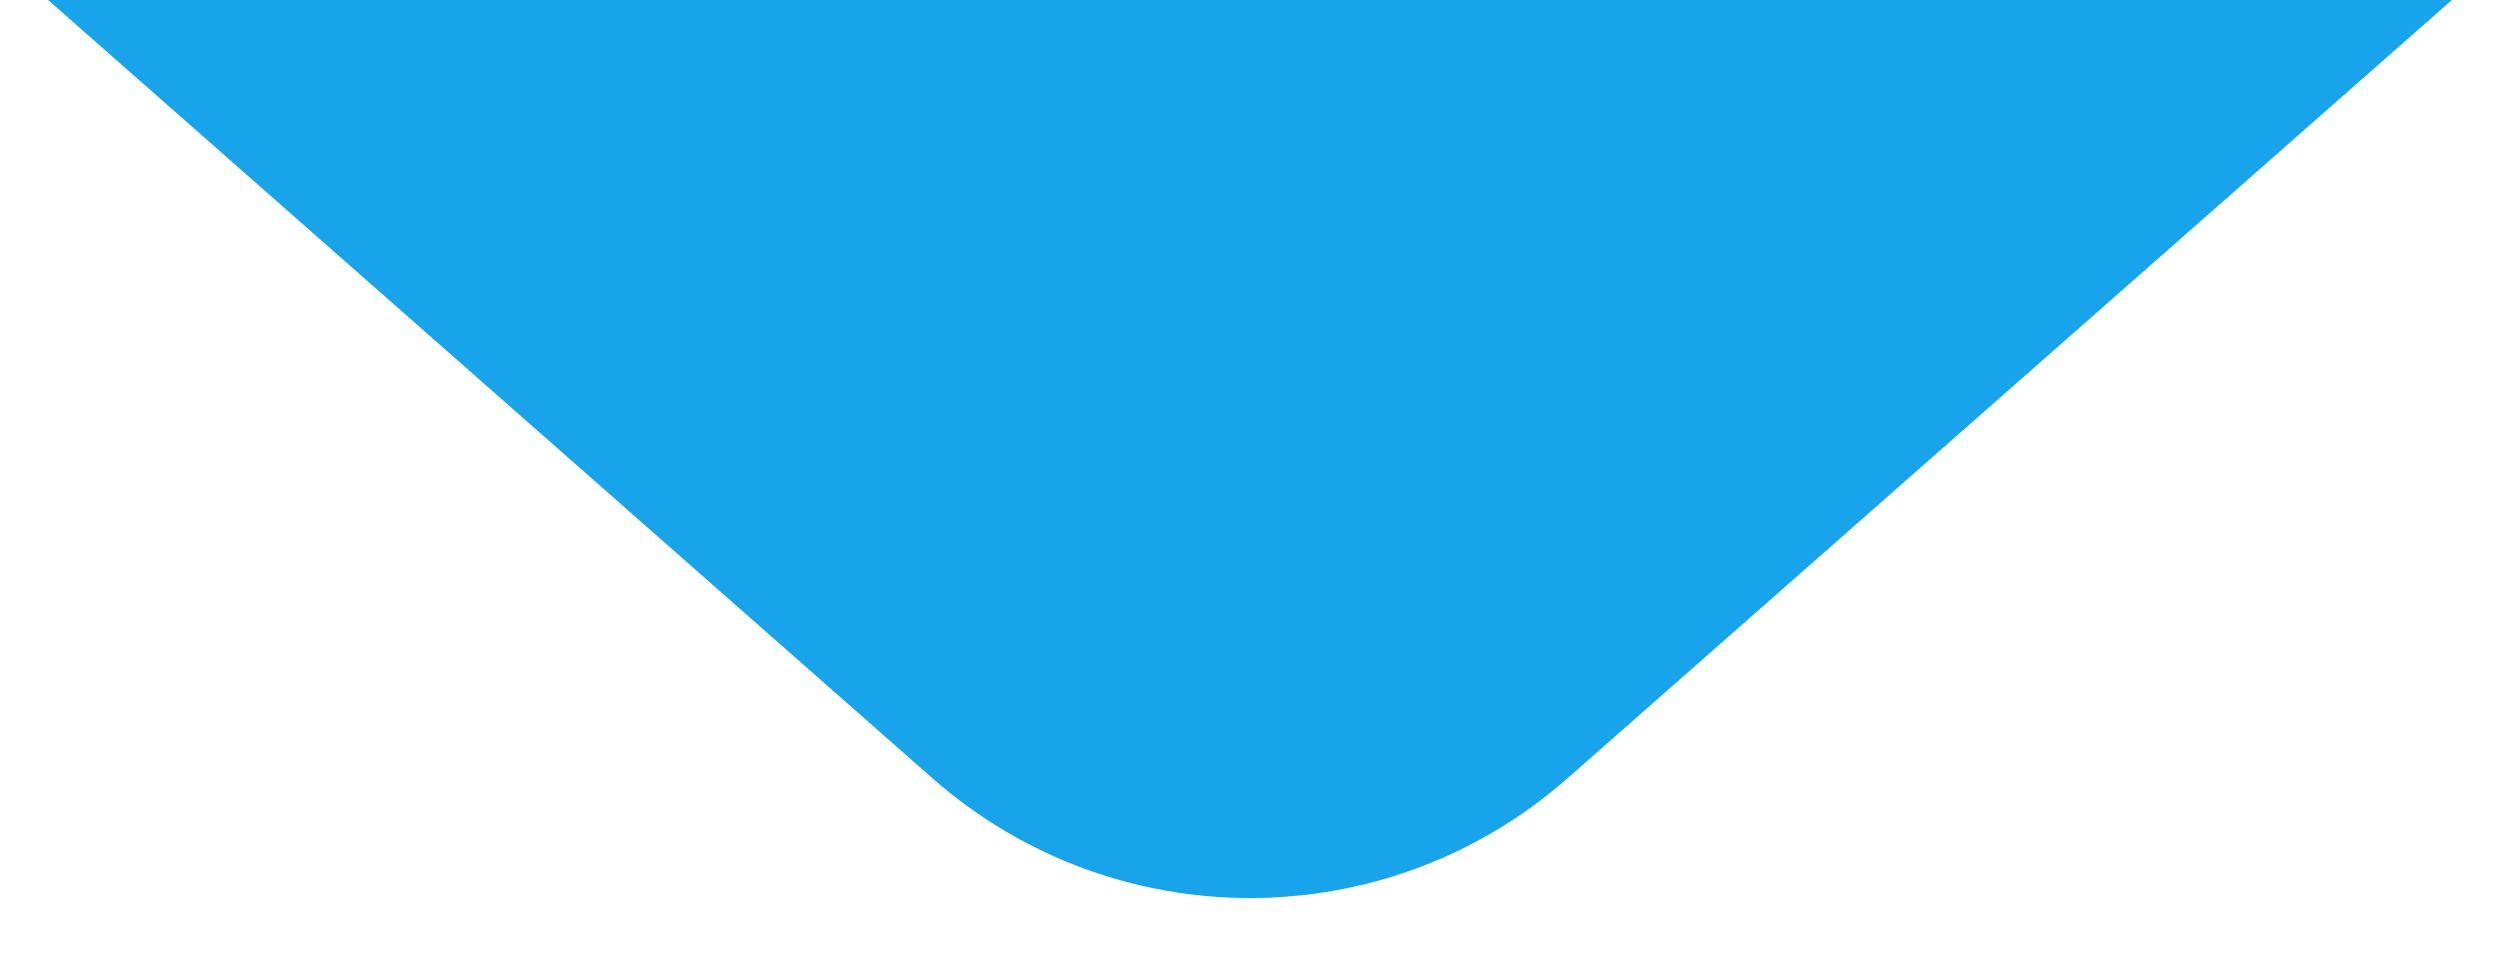 <svg height="10" viewBox="0 0 26 10" width="26" xmlns="http://www.w3.org/2000/svg"><path d="m16.303-30.093 36.75 32.34c2.073 1.824 2.275 4.984.45 7.057-.949 1.079-2.317 1.697-3.754 1.697h-73.499c-2.761 0-5-2.239-5-5 0-1.437.618-2.804 1.697-3.754l36.75-32.34c1.889-1.662 4.718-1.662 6.606 0z" fill="#17a4ea" fill-rule="evenodd" transform="matrix(1 0 0 -1 0 -22)"/></svg>
